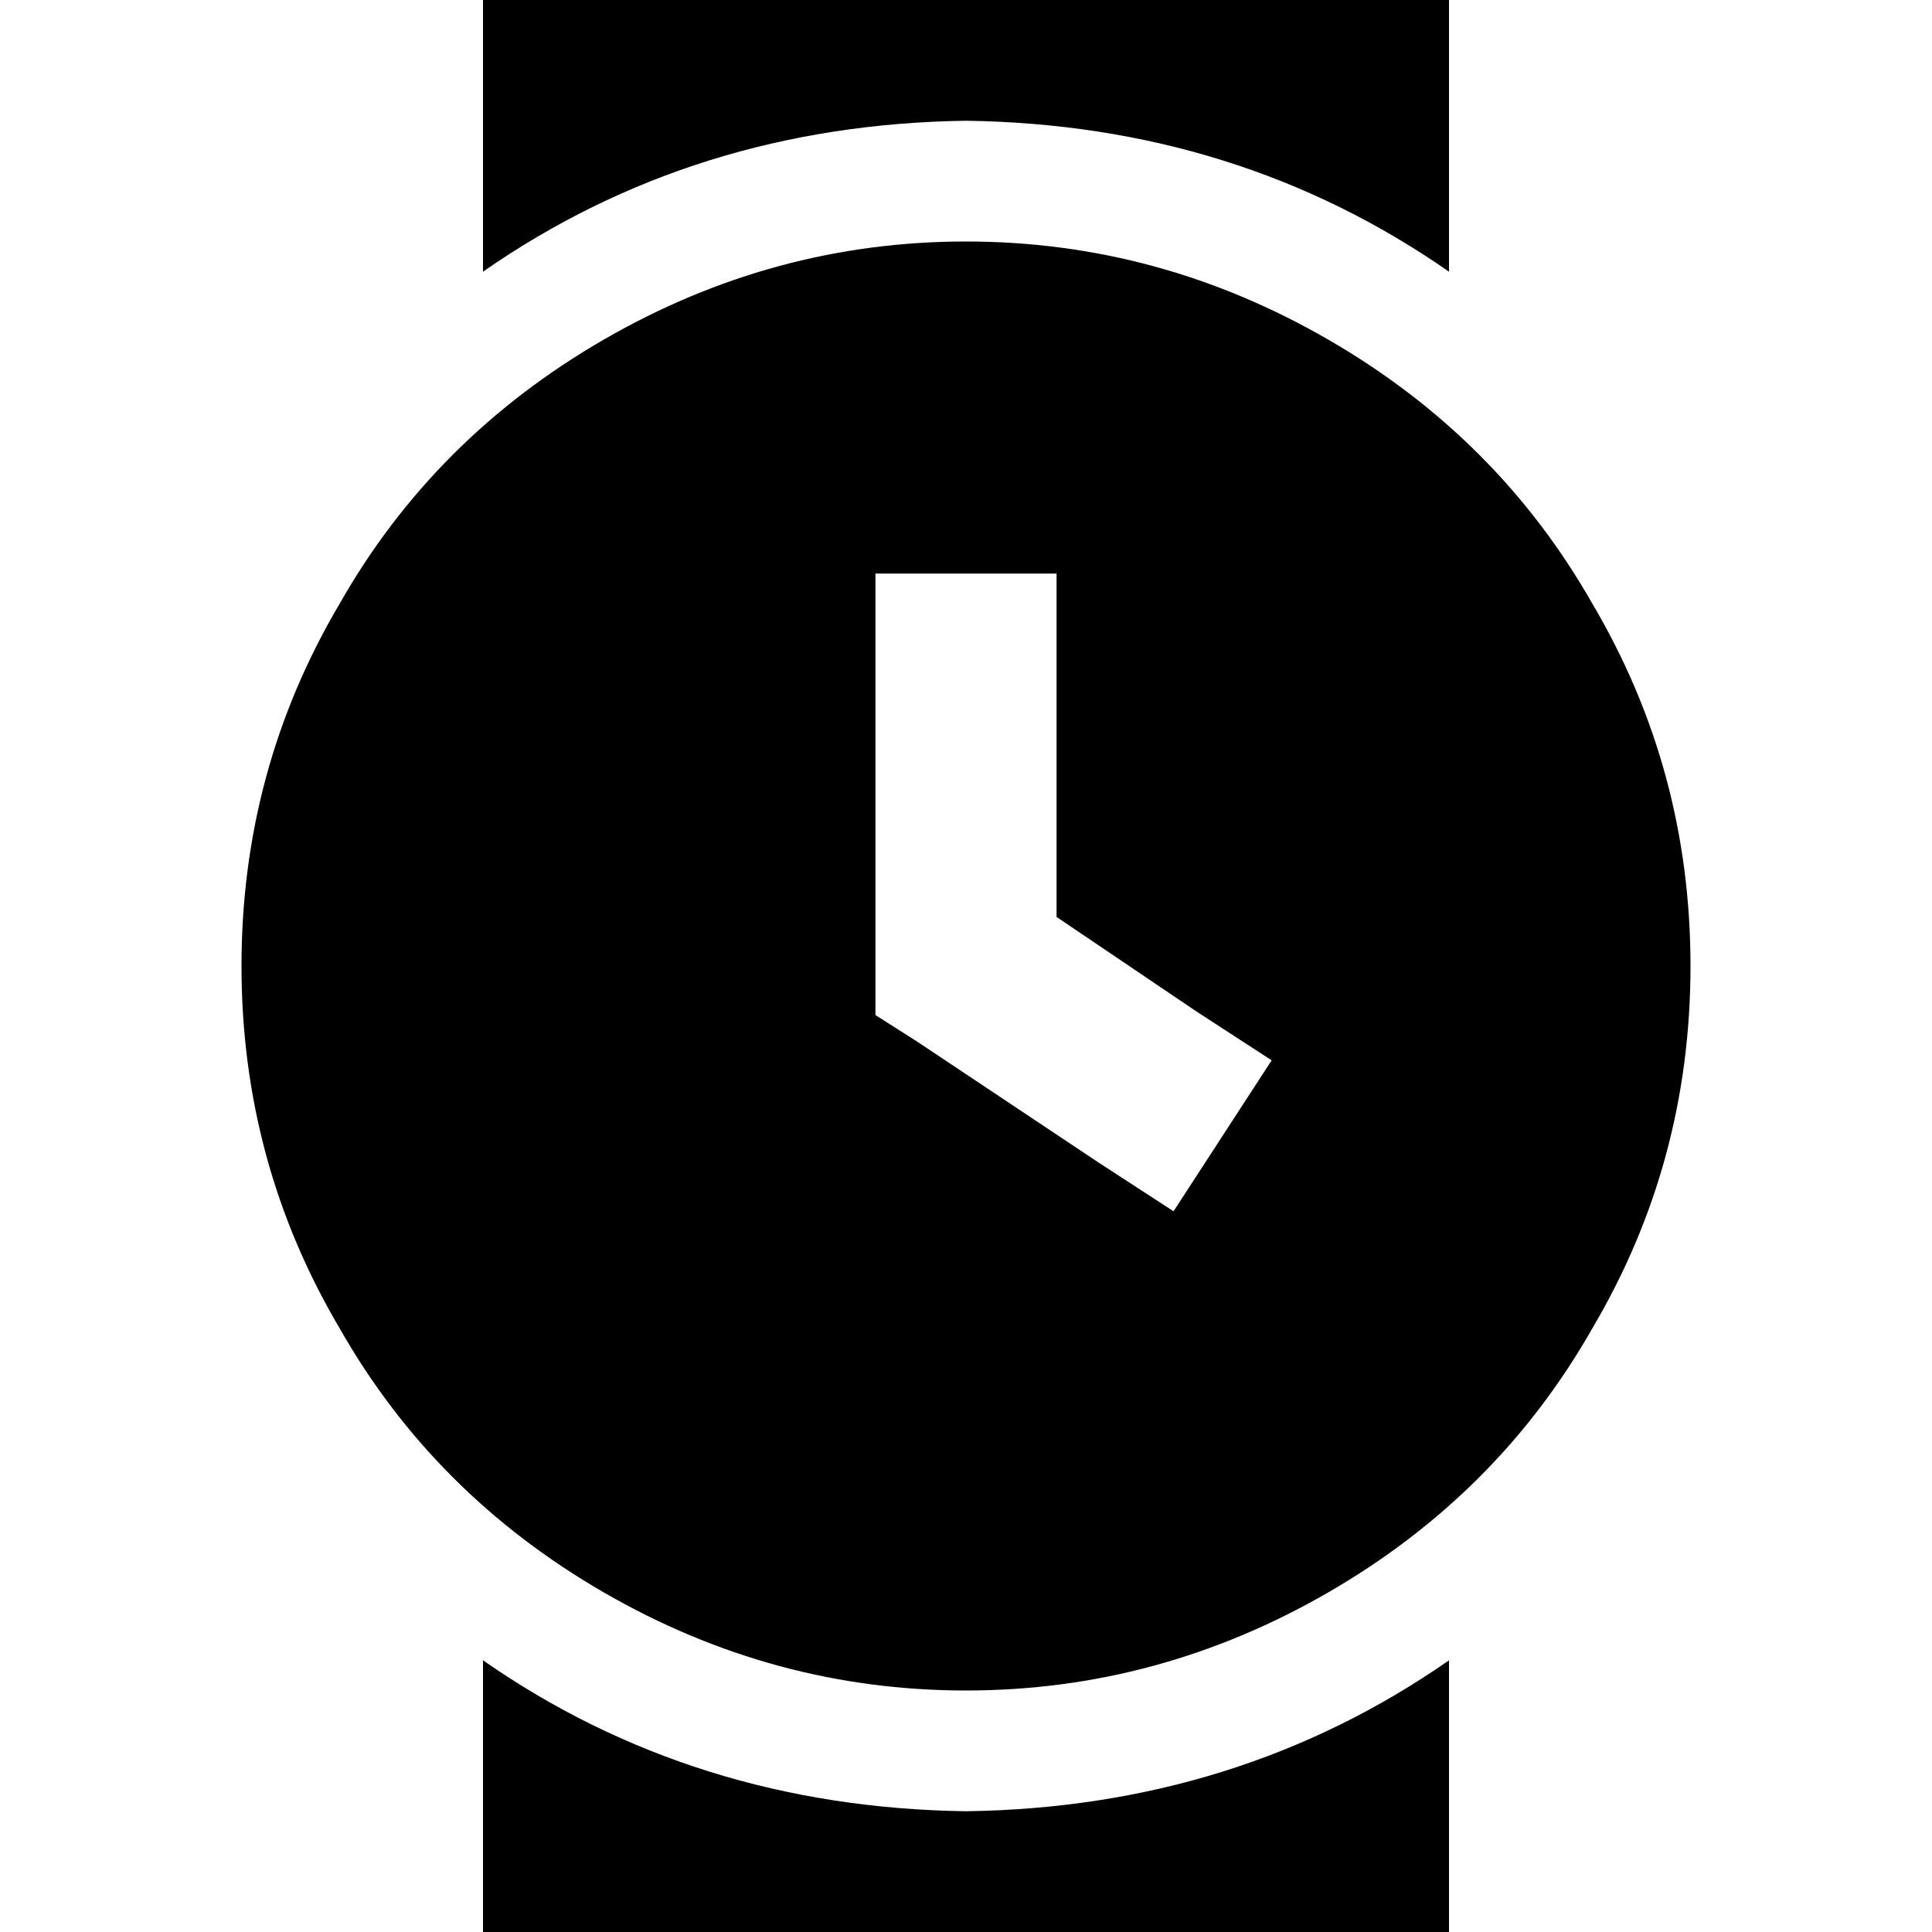 <svg xmlns="http://www.w3.org/2000/svg" viewBox="0 0 512 512">
  <path d="M 384 0 L 384 72 Q 328 33 256 32 Q 184 33 128 72 L 128 0 L 384 0 L 384 0 Z M 384 440 L 384 512 L 128 512 L 128 440 Q 184 479 256 480 Q 328 479 384 440 L 384 440 Z M 64 256 Q 64 204 90 160 L 90 160 Q 115 116 160 90 Q 205 64 256 64 Q 307 64 352 90 Q 397 116 422 160 Q 448 204 448 256 Q 448 308 422 352 Q 397 396 352 422 Q 307 448 256 448 Q 205 448 160 422 Q 115 396 90 352 Q 64 308 64 256 L 64 256 Z M 280 176 L 280 152 L 232 152 L 232 176 L 232 256 L 232 269 L 243 276 L 291 308 L 311 321 L 337 281 L 317 268 L 280 243 L 280 176 L 280 176 Z" />
</svg>